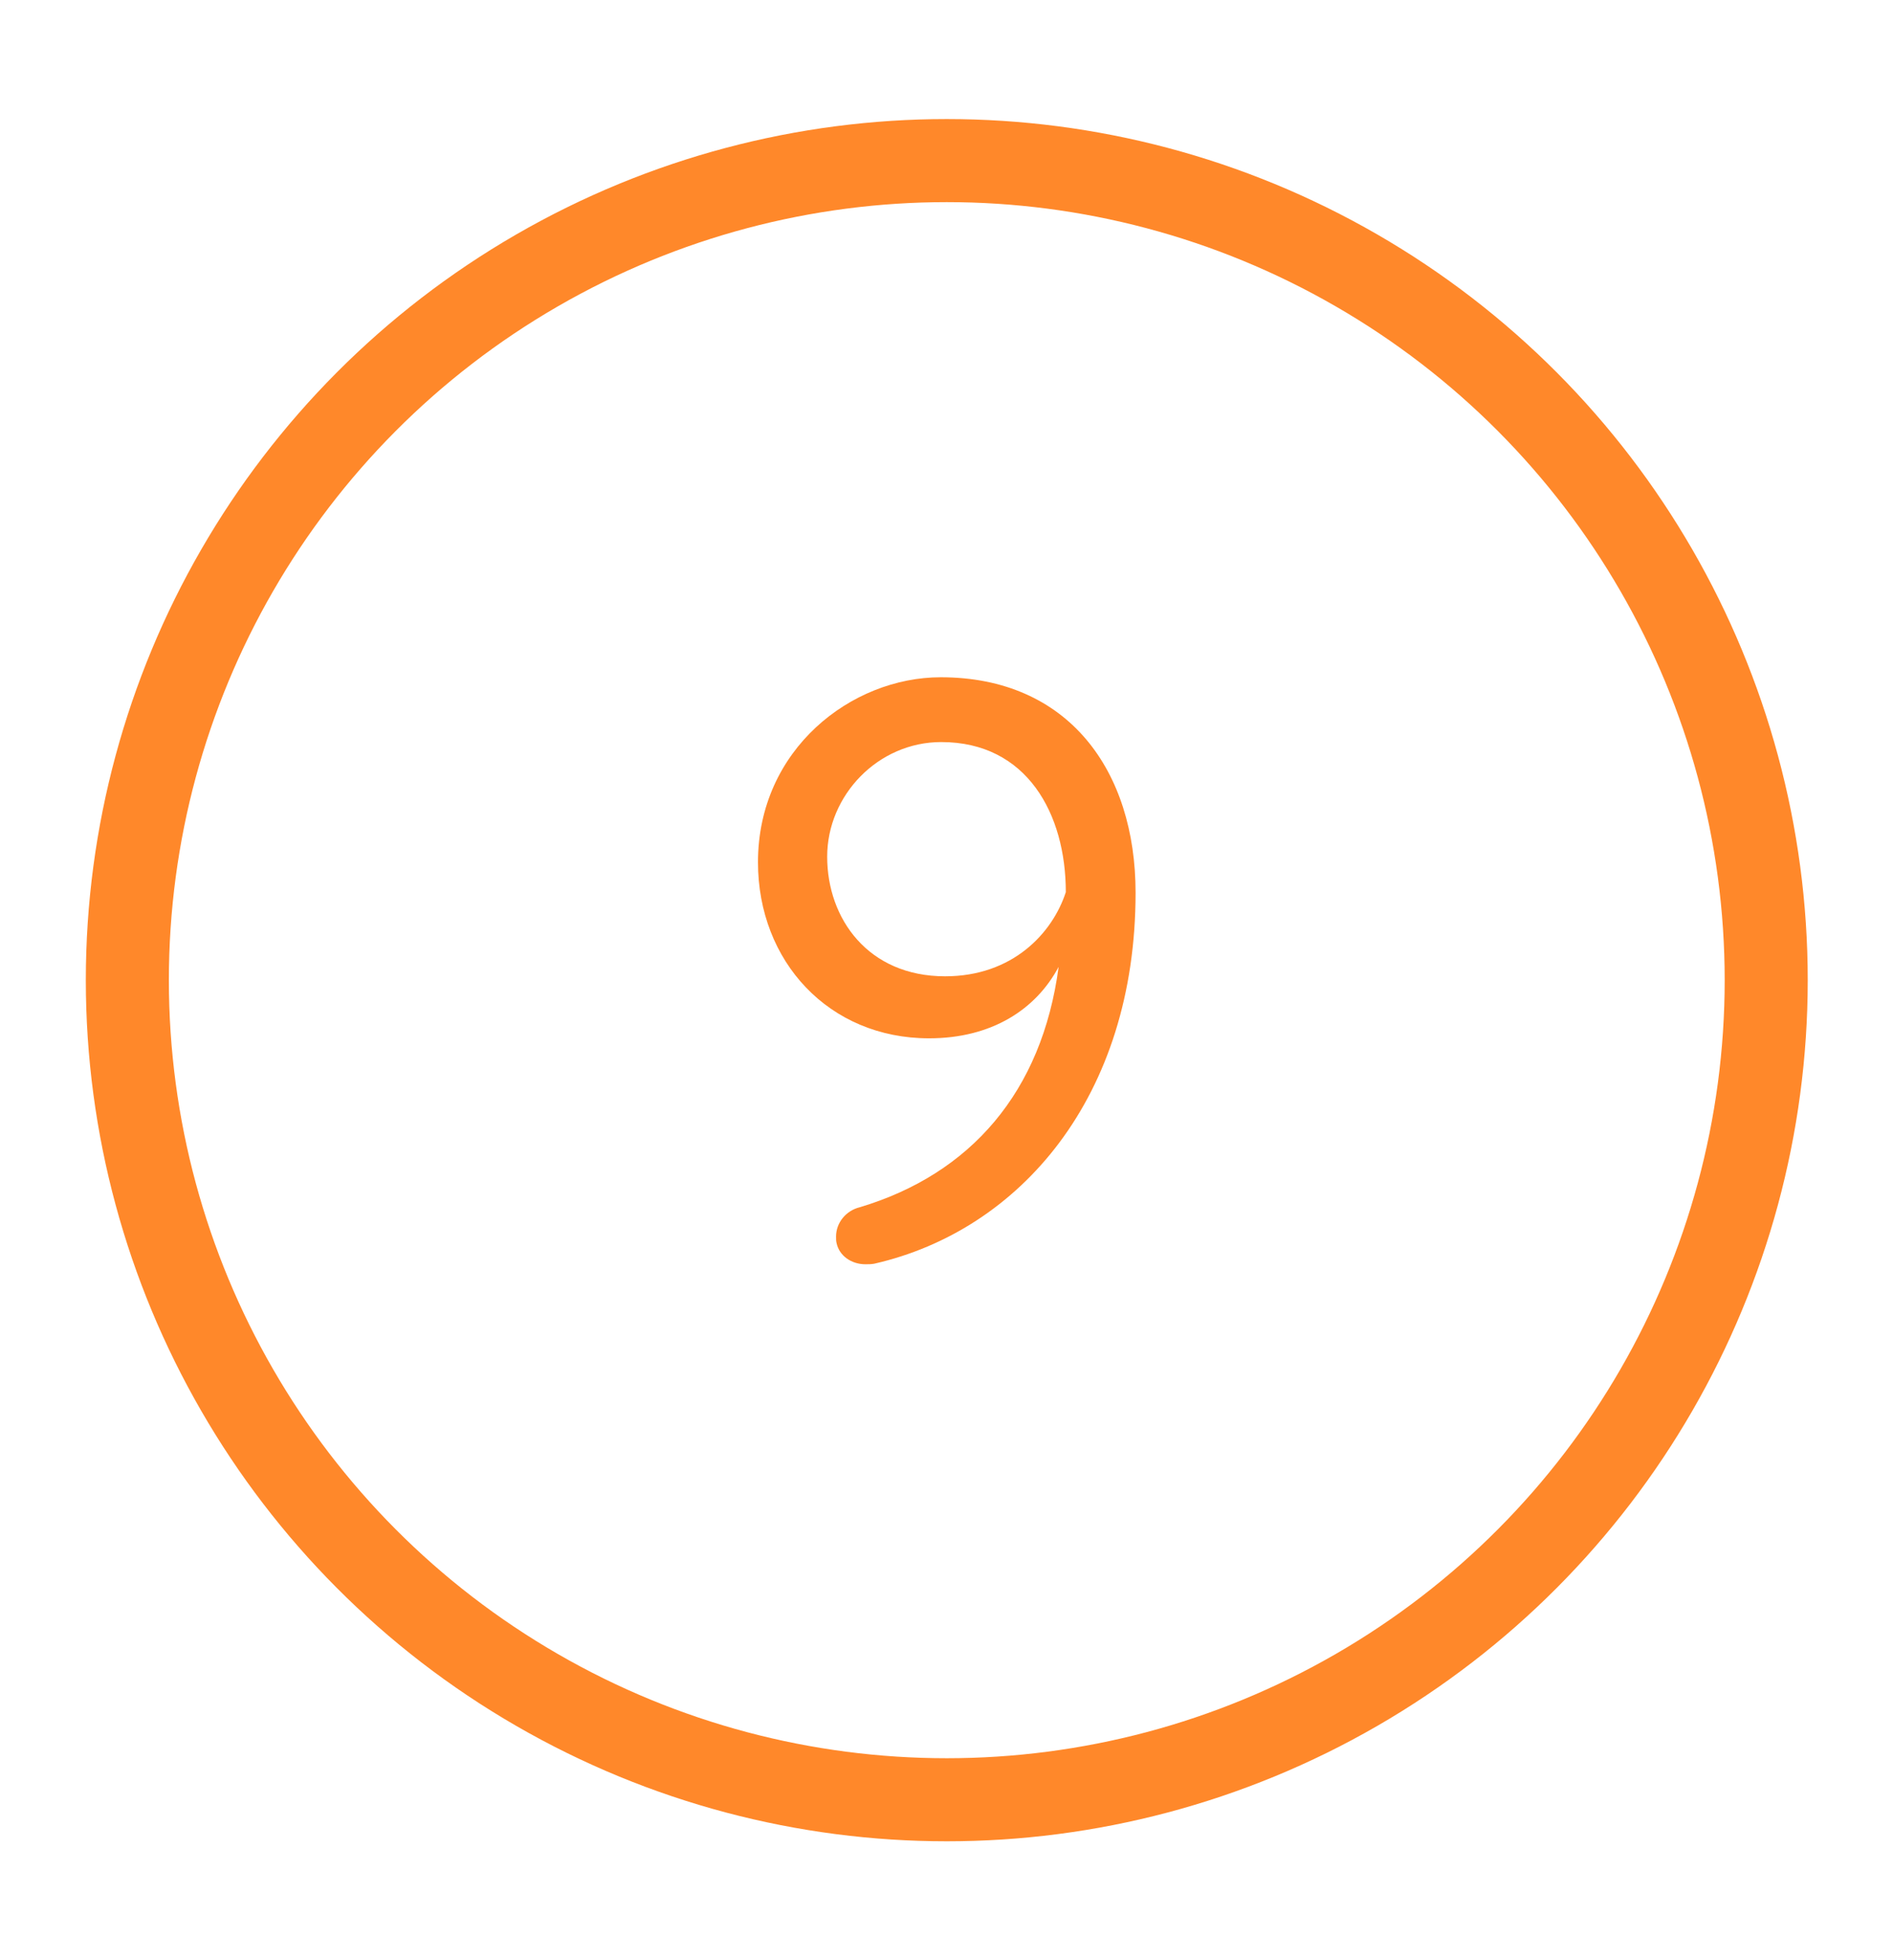 <?xml version="1.0" encoding="utf-8"?>
<!-- Generator: Adobe Illustrator 17.1.0, SVG Export Plug-In . SVG Version: 6.00 Build 0)  -->
<!DOCTYPE svg PUBLIC "-//W3C//DTD SVG 1.1//EN" "http://www.w3.org/Graphics/SVG/1.1/DTD/svg11.dtd">
<svg version="1.1" xmlns="http://www.w3.org/2000/svg" xmlns:xlink="http://www.w3.org/1999/xlink" x="0px" y="0px"
	 viewBox="0 0 341.9 354" enable-background="new 0 0 341.9 354" xml:space="preserve">
<g id="O_1">
	<g id="STAR18">
	</g>
</g>
<g id="O_2">
</g>
<g id="O_3_1_">
</g>
<g id="O_4_1_">
</g>
<g id="O_5_1_">
</g>
<g id="O_6_1_">
</g>
<g id="O_7_1_">
</g>
<g id="O_8">
</g>
<g id="O_9">
	<g>
		<circle fill="none" stroke="#FF882A" stroke-width="15" stroke-miterlimit="10" cx="171" cy="177" r="148"/>
		<path fill="#FF882A" d="M191.2,174.6c-4.1,7.7-12.1,12.9-23.4,12.9c-18.1,0-30.9-13.9-30.9-31.8c0-20.4,16.9-33.4,33-33.4
			c23.1,0,35.2,16.9,35.2,38.9c0,36.9-20.9,61-47.2,67c-0.6,0.1-1,0.1-1.6,0.1c-2.5,0-4.7-1.5-5.2-3.8c-0.1-0.4-0.1-0.7-0.1-1.2
			c0-2.5,1.8-4.7,4.3-5.3C175.3,212,188.2,197.2,191.2,174.6z M192.5,161.1c0-14.1-7-27.1-22.5-27.1c-11.4,0-20.6,9.6-20.6,20.7
			c0,11.2,7.4,21.6,21.3,21.6C182.9,176.3,190.1,168.5,192.5,161.1z"/>
	</g>
</g>
<g id="O_10">
</g>
<g id="O_11">
</g>
<g id="O_19">
</g>
<g id="O_18_1_">
</g>
<g id="O_17">
</g>
<g id="O_16">
</g>
<g id="O_15_1_">
</g>
<g id="O_14_1_">
</g>
<g id="O_20">
</g>
<g id="O_13_1_">
</g>
<g id="O_12_1_">
</g>
</svg>
